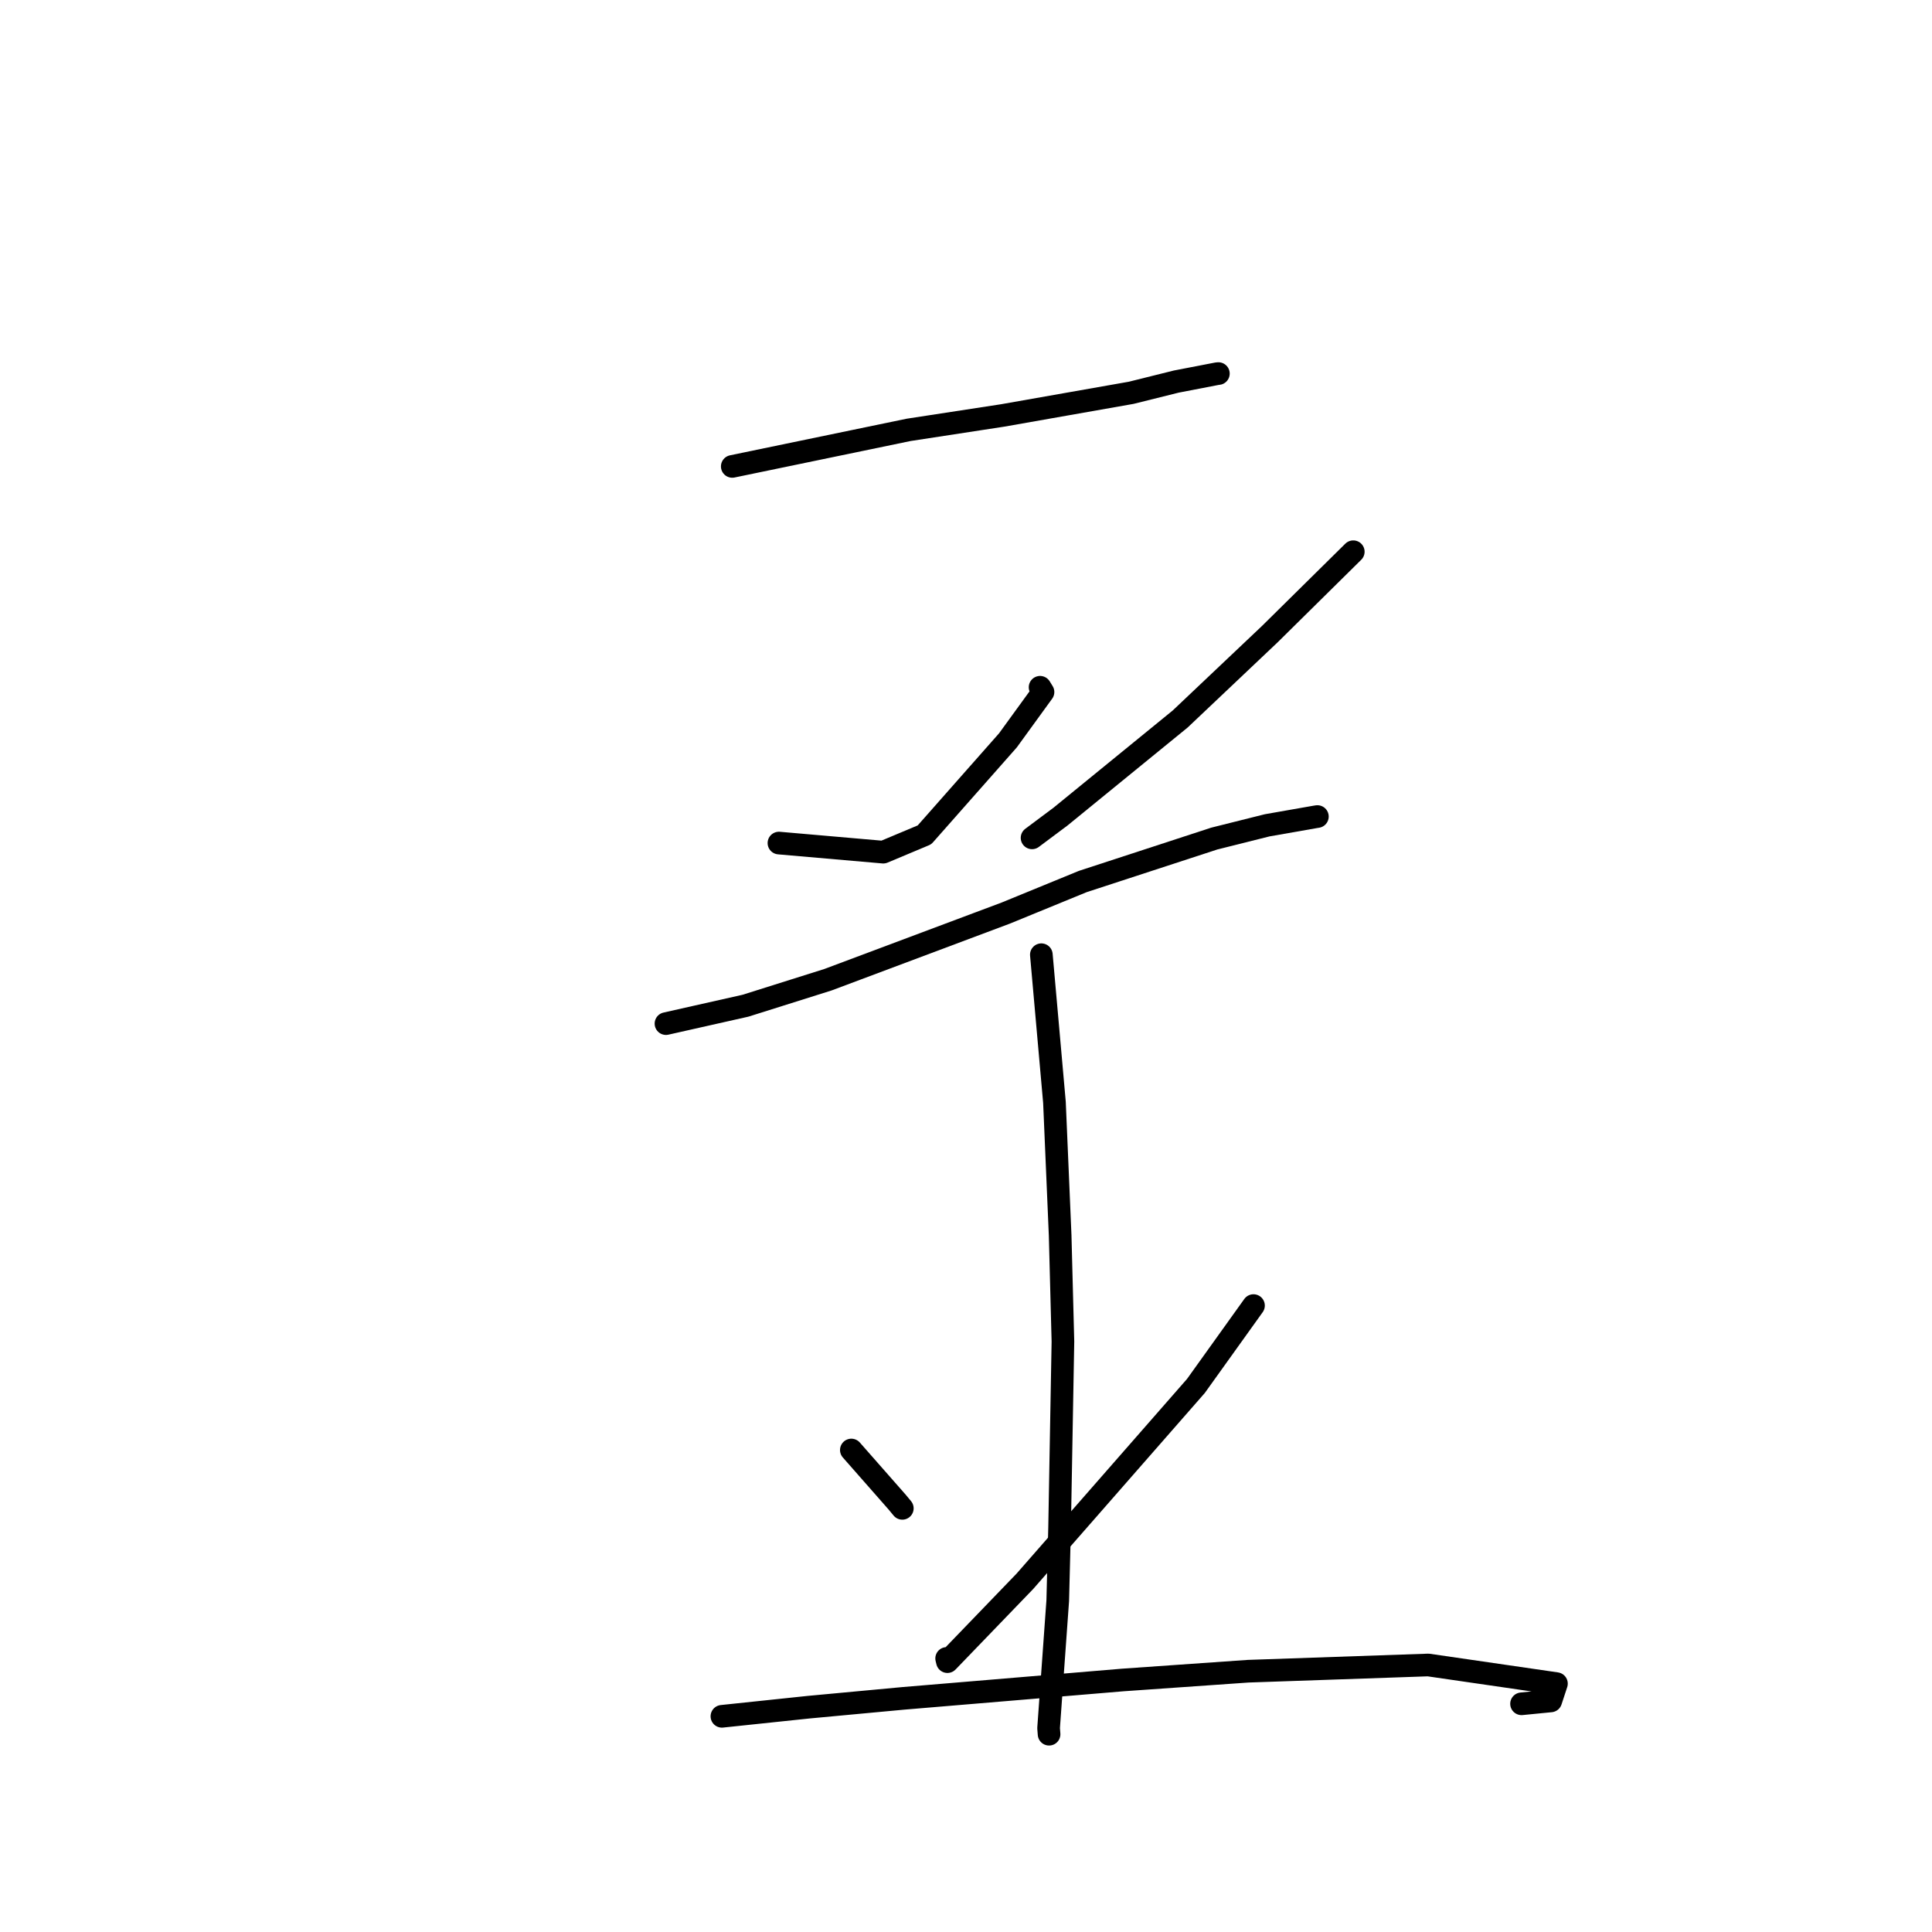 <?xml version="1.0" standalone="no"?>
    <svg width="256" height="256" xmlns="http://www.w3.org/2000/svg" version="1.1">
    <polyline stroke="black" stroke-width="3" stroke-linecap="round" fill="transparent" stroke-linejoin="round" points="97.029 61.802 120.395 56.96 132.863 55.048 149.897 52.047 155.85 50.564 161.258 49.519 161.409 49.505 161.438 49.502 161.442 49.501 " />
        <polyline stroke="black" stroke-width="3" stroke-linecap="round" fill="transparent" stroke-linejoin="round" points="103.213 111.71 117.035 112.914 122.498 110.622 133.554 98.104 138.204 91.699 137.815 91.067 " />
        <polyline stroke="black" stroke-width="3" stroke-linecap="round" fill="transparent" stroke-linejoin="round" points="179.316 73.106 168.264 84.019 156.381 95.27 140.516 108.209 136.753 111.021 " />
        <polyline stroke="black" stroke-width="3" stroke-linecap="round" fill="transparent" stroke-linejoin="round" points="88.245 135.634 98.778 133.263 109.715 129.817 133.267 120.988 143.479 116.803 160.906 111.112 167.906 109.359 174.262 108.244 174.532 108.201 174.555 108.198 174.561 108.197 " />
        <polyline stroke="black" stroke-width="3" stroke-linecap="round" fill="transparent" stroke-linejoin="round" points="137.984 126.504 139.721 146.069 140.475 163.691 140.843 177.756 140.4 202.478 140.156 212.095 138.943 228.989 139.007 229.792 " />
        <polyline stroke="black" stroke-width="3" stroke-linecap="round" fill="transparent" stroke-linejoin="round" points="112.807 192.134 118.871 199.03 119.562 199.864 " />
        <polyline stroke="black" stroke-width="3" stroke-linecap="round" fill="transparent" stroke-linejoin="round" points="166.095 172.996 158.461 183.652 135.801 209.532 125.538 220.176 125.435 219.752 " />
        <polyline stroke="black" stroke-width="3" stroke-linecap="round" fill="transparent" stroke-linejoin="round" points="95.657 227.42 107.127 226.213 119.68 225.043 148.764 222.607 165.375 221.445 189.247 220.619 206.237 223.088 205.484 225.381 201.612 225.762 " />
        </svg>